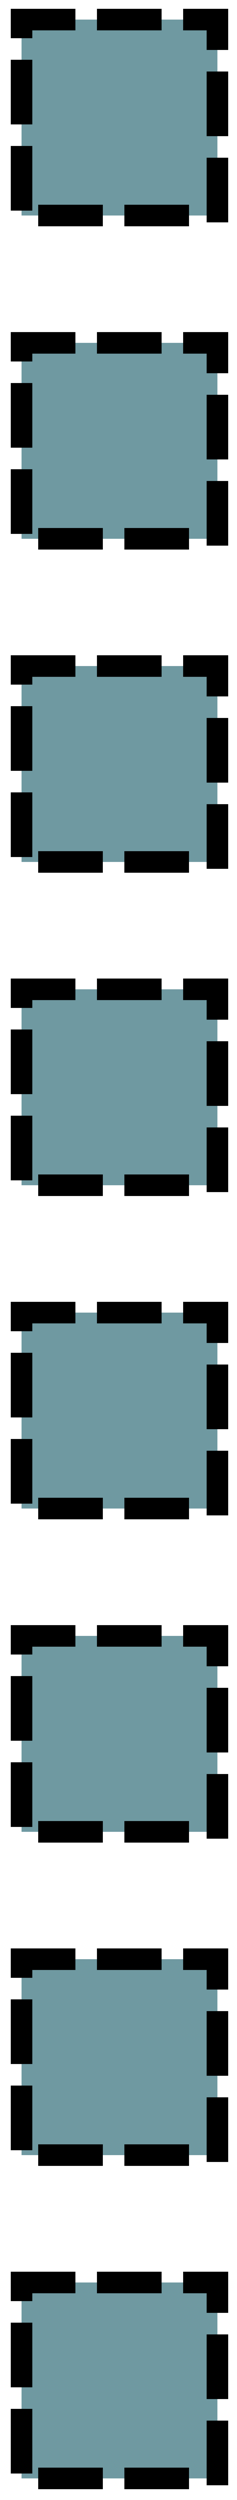 <?xml version="1.0" encoding="UTF-8"?>
<svg width="11px" height="116px" viewBox="0 0 11 116" version="1.1" xmlns="http://www.w3.org/2000/svg" xmlns:xlink="http://www.w3.org/1999/xlink">
    <title>blocks-line</title>
    <g id="Page-1" stroke="none" stroke-width="1" fill="none" fill-rule="evenodd" stroke-dasharray="2" stroke-linecap="square">
        <g id="blocks-line" transform="translate(1, 0)" fill="#6F99A1" stroke="#000000">
            <path d="M-8.52651283e-14,60.906 L9.091,60.906 L9.091,69.997 L-8.52651283e-14,69.997 L-8.52651283e-14,60.906 Z" id="Rectangle"></path>
            <path d="M-8.52651283e-14,45.905 L9.091,45.905 L9.091,54.996 L-8.52651283e-14,54.996 L-8.52651283e-14,45.905 Z" id="Rectangle"></path>
            <path d="M-8.52651283e-14,30.905 L9.091,30.905 L9.091,39.995 L-8.52651283e-14,39.995 L-8.52651283e-14,30.905 Z" id="Rectangle"></path>
            <path d="M-1.13686838e-13,15.909 L9.091,15.909 L9.091,25 L-1.13686838e-13,25 L-1.13686838e-13,15.909 Z" id="Rectangle"></path>
            <path d="M-1.13686838e-13,0.909 L9.091,0.909 L9.091,10 L-1.13686838e-13,10 L-1.13686838e-13,0.909 Z" id="Rectangle"></path>
            <path d="M-8.52651283e-14,75.907 L9.091,75.907 L9.091,84.998 L-8.52651283e-14,84.998 L-8.52651283e-14,75.907 Z" id="Rectangle"></path>
            <path d="M-8.52651283e-14,90.908 L9.091,90.908 L9.091,99.999 L-8.52651283e-14,99.999 L-8.52651283e-14,90.908 Z" id="Rectangle"></path>
            <path d="M-8.52651283e-14,105.909 L9.091,105.909 L9.091,115 L-8.52651283e-14,115 L-8.52651283e-14,105.909 Z" id="Rectangle"></path>
        </g>
    </g>
</svg>